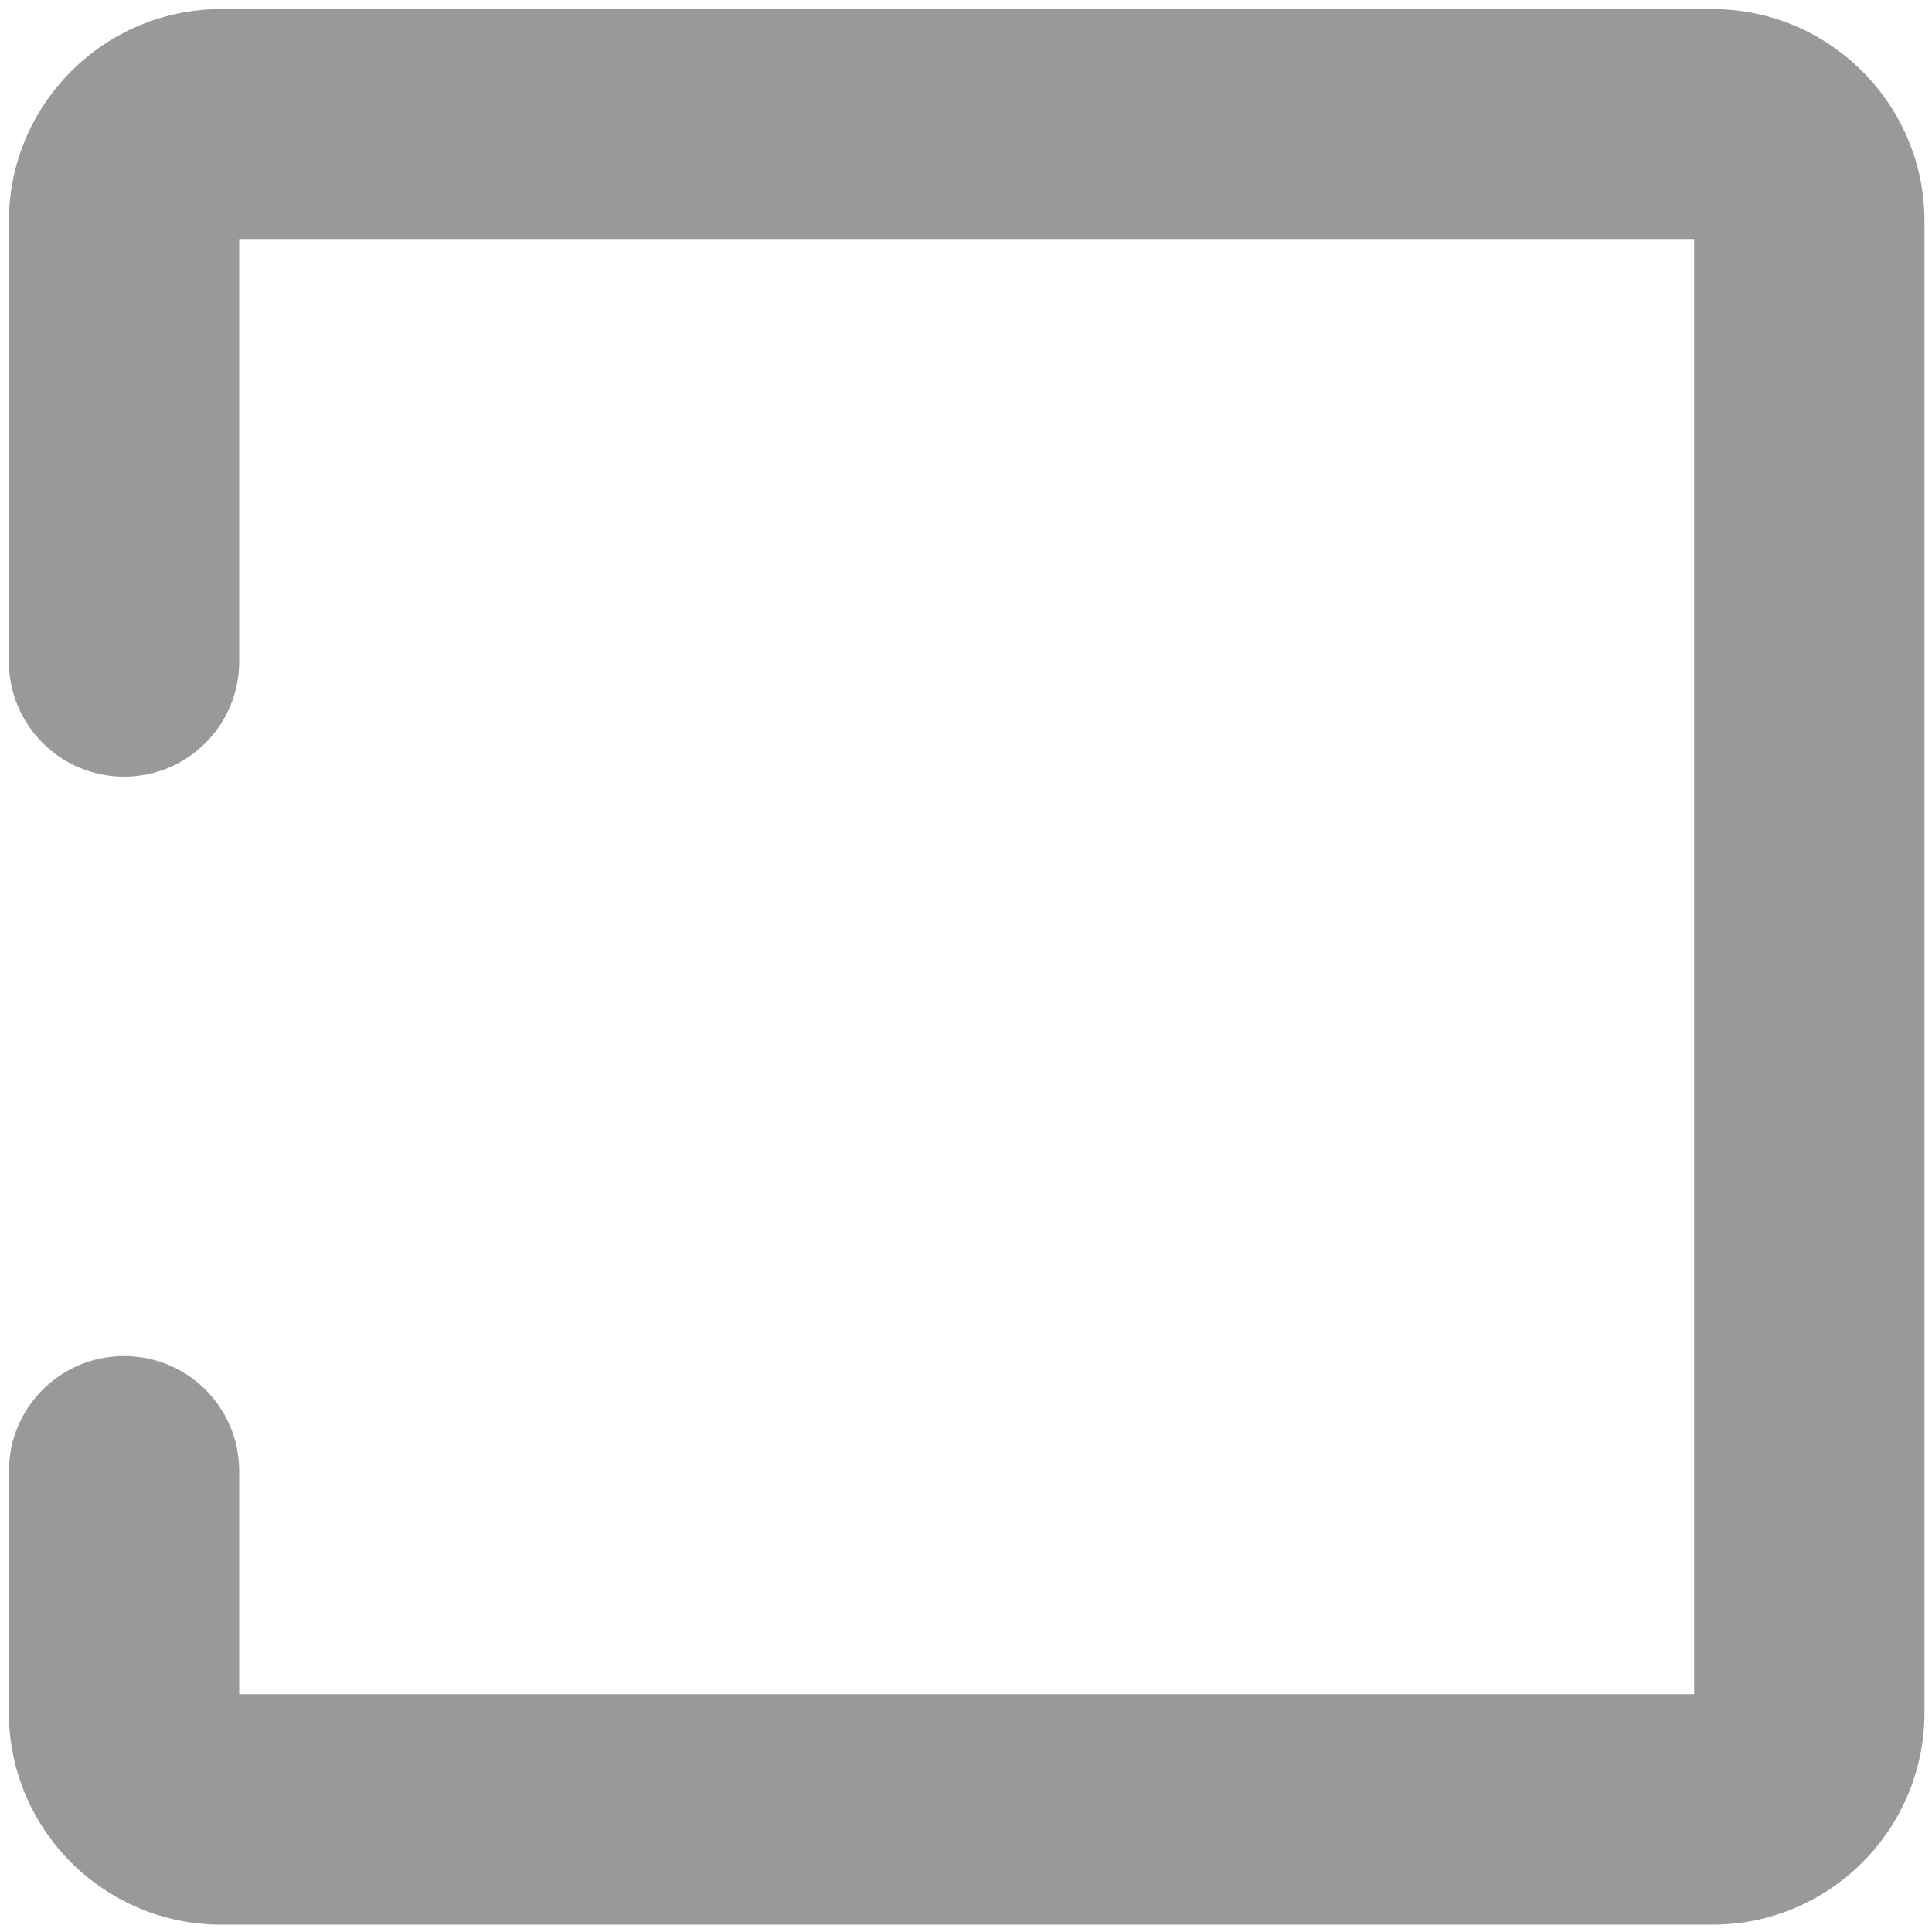 ﻿<?xml version="1.0" encoding="utf-8"?>
<svg version="1.1" xmlns:xlink="http://www.w3.org/1999/xlink" width="10px" height="10px" xmlns="http://www.w3.org/2000/svg">
  <g transform="matrix(1 0 0 1 -301 -16 )">
    <path d="M 9.961 8.865  C 9.961 9.47  9.469 9.962  8.864 9.962  L 1.144 9.962  C 0.54 9.962  0.046 9.47  0.046 8.865  L 0.046 7.615  C 0.046 7.285  0.313 7.019  0.642 7.019  C 0.972 7.019  1.238 7.285  1.238 7.615  L 1.238 8.769  L 8.769 8.769  L 8.769 1.237  L 1.238 1.237  L 1.238 3.424  C 1.238 3.753  0.972 4.02  0.642 4.02  C 0.313 4.02  0.046 3.753  0.046 3.424  L 0.046 1.145  C 0.046 0.541  0.538 0.047  1.144 0.047  L 8.864 0.047  C 9.468 0.047  9.961 0.539  9.961 1.145  L 9.961 8.865  Z " fill-rule="nonzero" fill="#999999" stroke="none" transform="matrix(1 0 0 1 301 16 )" />
  </g>
</svg>